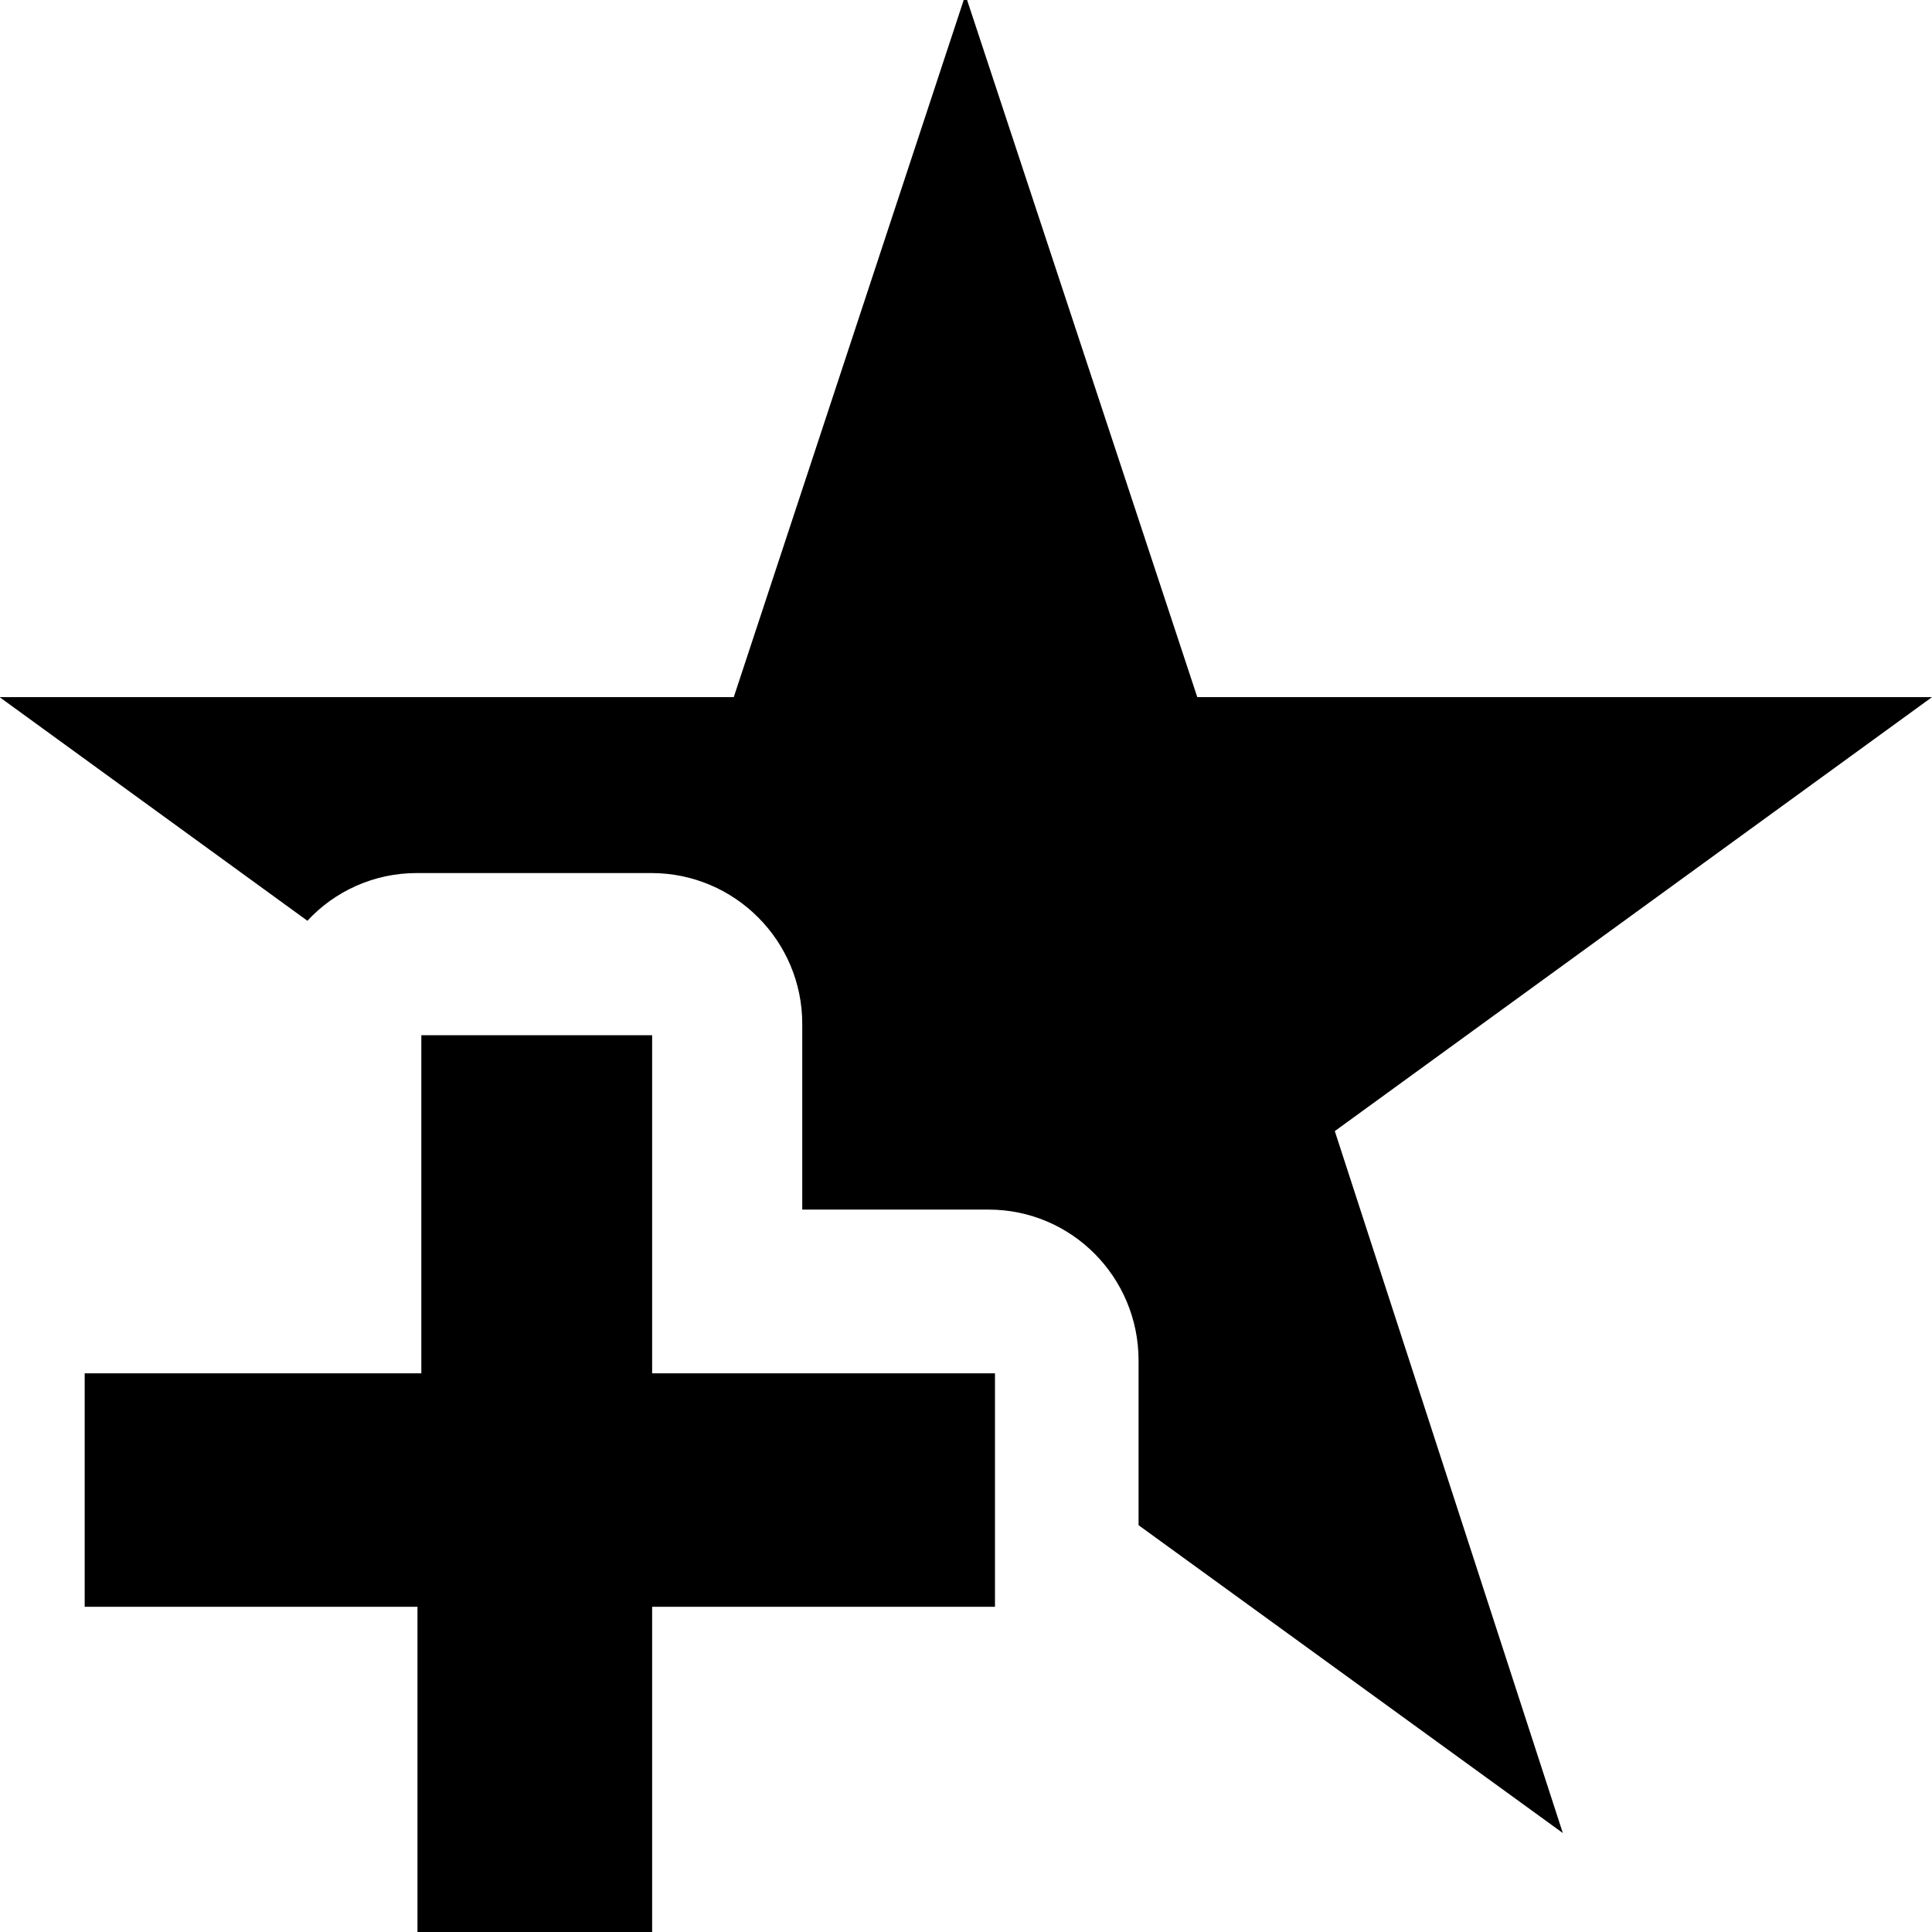 <?xml version="1.0" encoding="UTF-8" standalone="no"?>
<!-- Created with Inkscape (http://www.inkscape.org/) -->

<svg
   xmlns:dc="http://purl.org/dc/elements/1.1/"
   xmlns:cc="http://creativecommons.org/ns#"
   xmlns:rdf="http://www.w3.org/1999/02/22-rdf-syntax-ns#"
   xmlns:svg="http://www.w3.org/2000/svg"
   xmlns="http://www.w3.org/2000/svg"
   xmlns:sodipodi="http://sodipodi.sourceforge.net/DTD/sodipodi-0.dtd"
   xmlns:inkscape="http://www.inkscape.org/namespaces/inkscape"
   width="24"
   height="24"
   id="svg2"
   version="1.1"
   inkscape:version="0.47 r22583"
   sodipodi:docname="wp-favorites-add.svg">
  <title
     id="title2818">WireframeSketcher SVG asset</title>
  <defs
     id="defs4">
    <inkscape:perspective
       sodipodi:type="inkscape:persp3d"
       inkscape:vp_x="0 : 526.2 : 1"
       inkscape:vp_y="0 : 1000 : 0"
       inkscape:vp_z="744.1 : 526.2 : 1"
       inkscape:persp3d-origin="372 : 350.8 : 1"
       id="perspective10" />
    <inkscape:perspective
       id="perspective3313"
       inkscape:persp3d-origin="0.5 : 0.3333 : 1"
       inkscape:vp_z="1 : 0.5 : 1"
       inkscape:vp_y="0 : 1000 : 0"
       inkscape:vp_x="0 : 0.5 : 1"
       sodipodi:type="inkscape:persp3d" />
  </defs>
  <sodipodi:namedview
     id="base"
     pagecolor="#ffffff"
     bordercolor="#666666"
     borderopacity="1.0"
     inkscape:pageopacity="0.0"
     inkscape:pageshadow="2"
     inkscape:zoom="15.84"
     inkscape:cx="-44.98"
     inkscape:cy="16.59"
     inkscape:document-units="px"
     inkscape:current-layer="svg2"
     showgrid="true"
     inkscape:window-width="1920"
     inkscape:window-height="1080"
     inkscape:window-x="0"
     inkscape:window-y="0"
     inkscape:window-maximized="0">
    <inkscape:grid
       type="xygrid"
       id="grid2816"
       empspacing="1"
       visible="true"
       enabled="true"
       snapvisiblegridlinesonly="true" />
  </sodipodi:namedview>
  <g
     id="g268"
     transform="matrix(0.956,0,0,-0.956,24,8.66)">
    <path
       d="M 0,0 -9.547,0 -12.56,9.125 -15.57,0 -25.11,0 -21.11,-2.906 C -20.76,-2.526 -20.25,-2.286 -19.69,-2.286 L -16.64,-2.286 C -15.56,-2.286 -14.68,-3.164 -14.68,-4.246 L -14.68,-6.659 -12.26,-6.659 C -11.18,-6.659 -10.31,-7.537 -10.31,-8.619 L -10.31,-10.76 -4.797,-14.76 -7.76,-5.639 0,0 z"
       style="fill:#000000;fill-opacity:1;fill-rule:nonzero;stroke:none"
       id="path270" />
  </g>
  <path
     style="fill:#000000;fill-opacity:1;fill-rule:nonzero;stroke:none"
     d="M 5.234,12.86 5.234,17.06 1.052,17.06 1.052,19.96 5.186,19.96 5.186,24.06 8.101,24.06 8.101,19.96 12.36,19.96 12.36,17.06 8.101,17.06 8.101,12.86 5.234,12.86 z"
     id="path274"
     sodipodi:nodetypes="ccccccccccccc" />
</svg>
